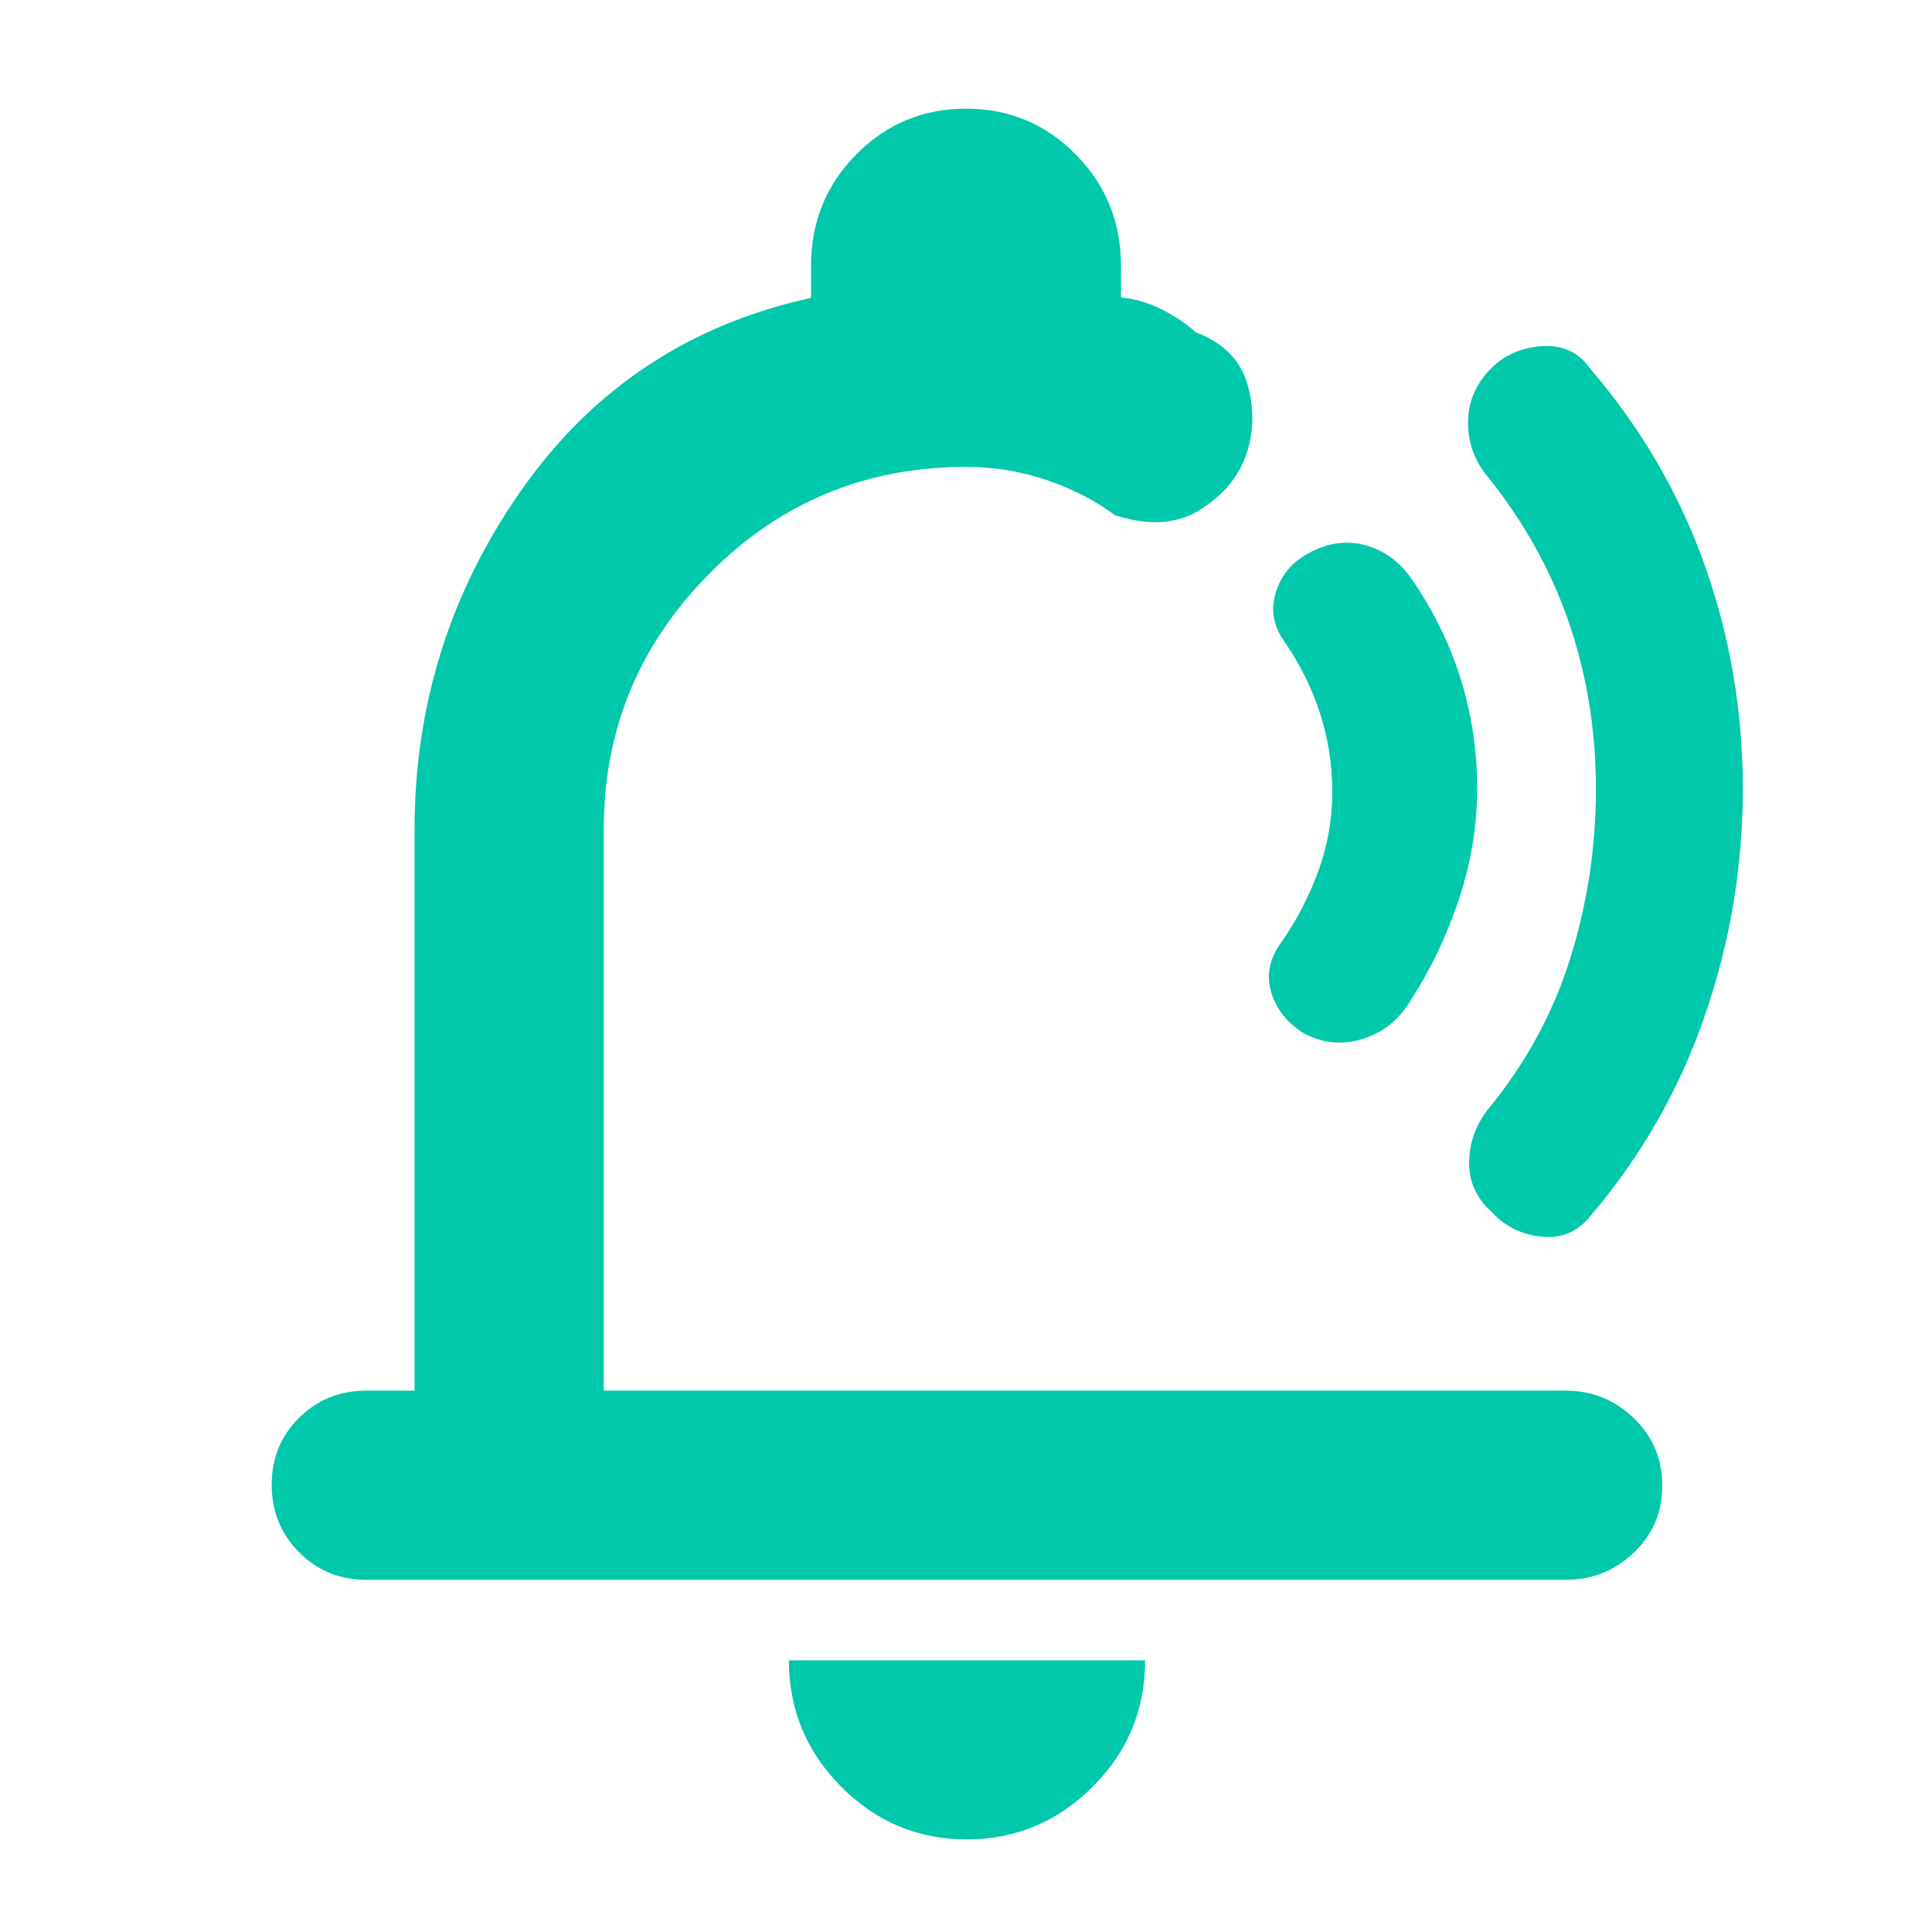 <svg xmlns="http://www.w3.org/2000/svg" height="48" viewBox="0 -960 960 960" width="48"><path fill="rgb(0, 200, 170)" d="M523-498ZM480.5-46q-36.45 0-62.48-26.14Q392-98.29 392-135h177q0 37-26.23 63T480.5-46ZM182-175q-19.75 0-33.37-13.68Q135-202.35 135-222.18q0-19.82 13.63-33.32Q162.25-269 182-269h24v-279q0-92.69 53-168.35Q312-792 403-812v-16q0-32.5 22.46-55.25T480-906q32.08 0 54.54 22.75T557-828v15.75q11 1.25 20.67 6.2 9.66 4.94 16.33 11.05 21 8 26 26.5t-1 35q-6 16.5-23 27t-42 2.5q-14.63-10.91-33.88-17.46Q500.86-728 480-728q-75 0-127.5 53T300-548v279h478q19.63 0 33.81 13.68Q826-241.65 826-221.82q0 19.82-14.19 33.32Q797.63-175 778-175H182Zm552-393.25q0 27.75-9.04 54.98Q715.92-486.04 701-463q-8.79 14.74-24.4 19.37-15.6 4.63-29.54-3.44Q635-455 631.5-467.5t5.35-24.54Q648-508 655-527q7-19 7-39.27 0-20.27-6-39t-17.6-35.69q-8.4-11.47-4.55-24.4Q637.7-678.29 650-685q14.41-8 28.71-4Q693-685 702-671.48 718-648 726-622q8 26 8 53.75Zm132 .3q0 57.99-19 112.97t-56.69 99.13Q781-344 766-345.5q-15-1.5-25-12.5-11-10-11-24.03 0-14.03 8.62-25.81Q767-442 780-483.01q13-41.01 13-85t-13.69-83.44q-13.69-39.44-41.69-73.71-8.62-11.78-8.12-26.31T741-777q10-10 25.25-11T790-777q38 44.27 57 97.67 19 53.39 19 111.38Z"/></svg>